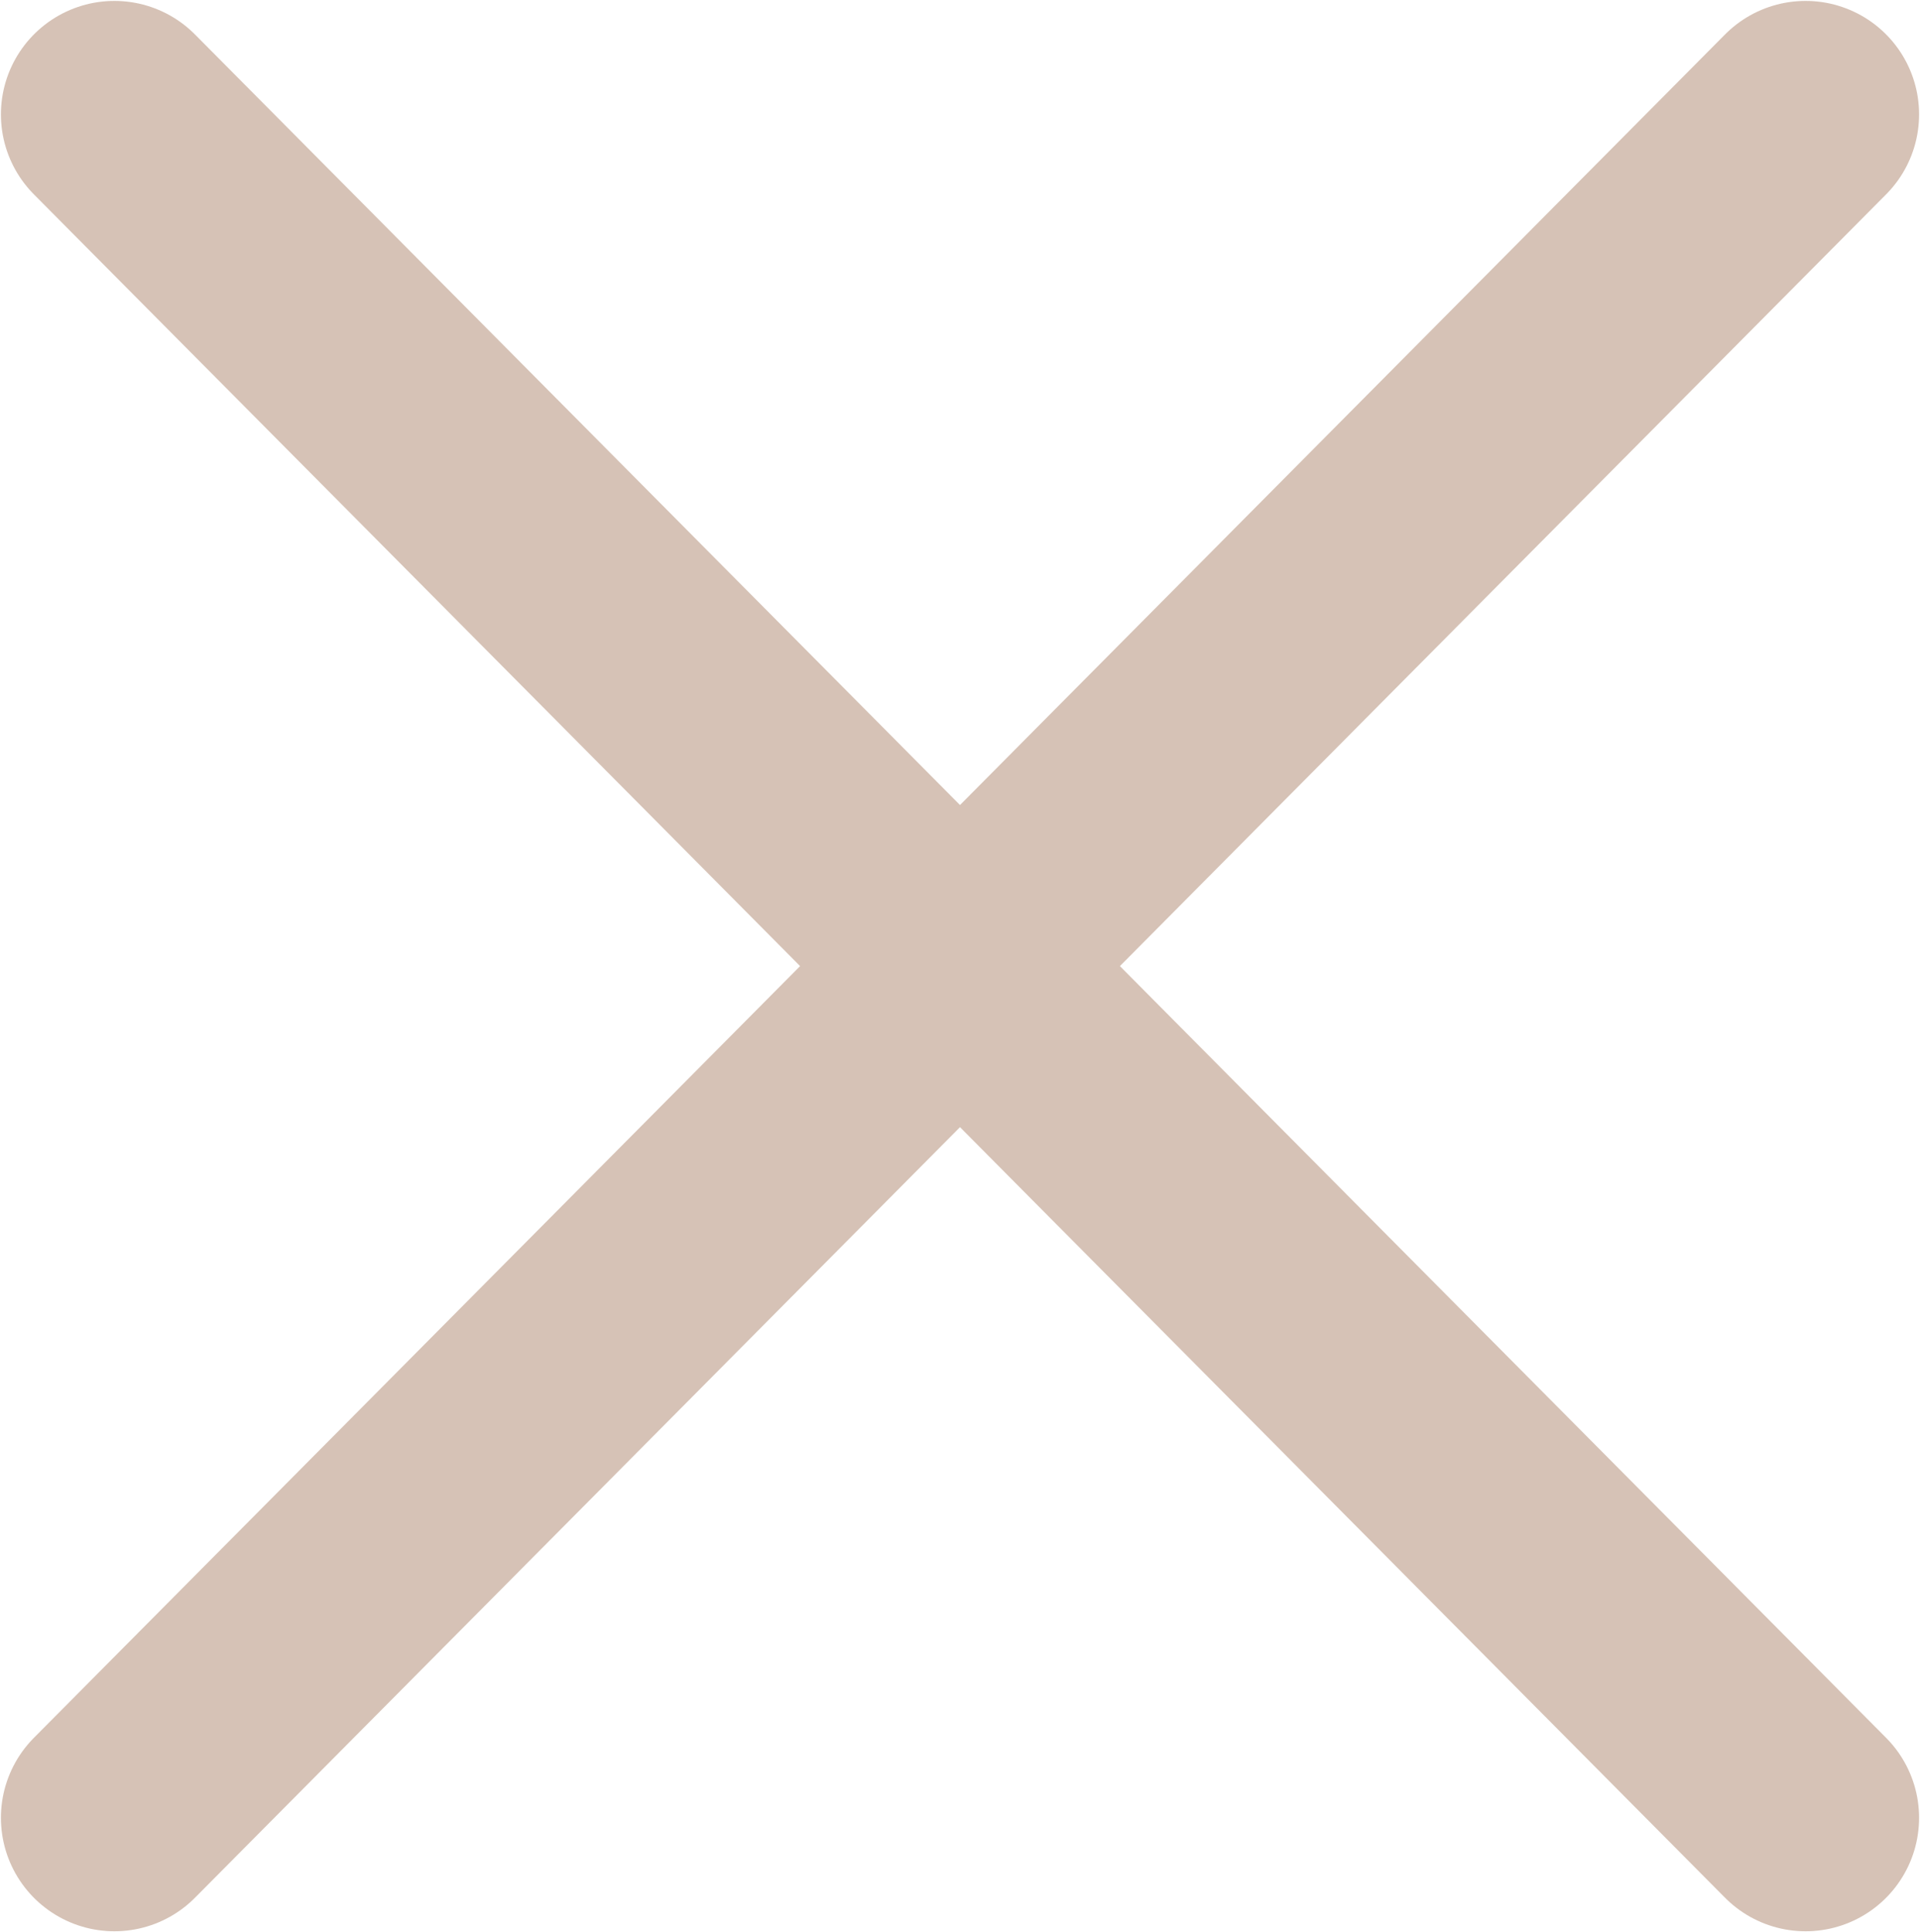 <?xml version="1.0" encoding="utf-8"?>
<!-- Generator: Adobe Illustrator 21.1.0, SVG Export Plug-In . SVG Version: 6.00 Build 0)  -->
<svg version="1.1" id="レイヤー_1" xmlns="http://www.w3.org/2000/svg" xmlns:xlink="http://www.w3.org/1999/xlink" x="0px"
	 y="0px" viewBox="0 0 92.3 92.9" style="enable-background:new 0 0 92.3 92.9;" xml:space="preserve">
<style type="text/css">
	.st0{opacity:0.3;}
	.st1{fill:none;stroke:#74340B;stroke-width:10.912;stroke-linecap:round;stroke-linejoin:round;stroke-miterlimit:10;}
</style>
<g id="レイヤー_2">
</g>
<g id="レイヤー_1_1_">
	<g class="st0">
		<line class="st1" x1="5.5" y1="87.4" x2="86.8" y2="5.5"/>
		<line class="st1" x1="5.5" y1="5.5" x2="86.8" y2="87.4"/>
	</g>
</g>
<g id="編集モード">
</g>
</svg>
